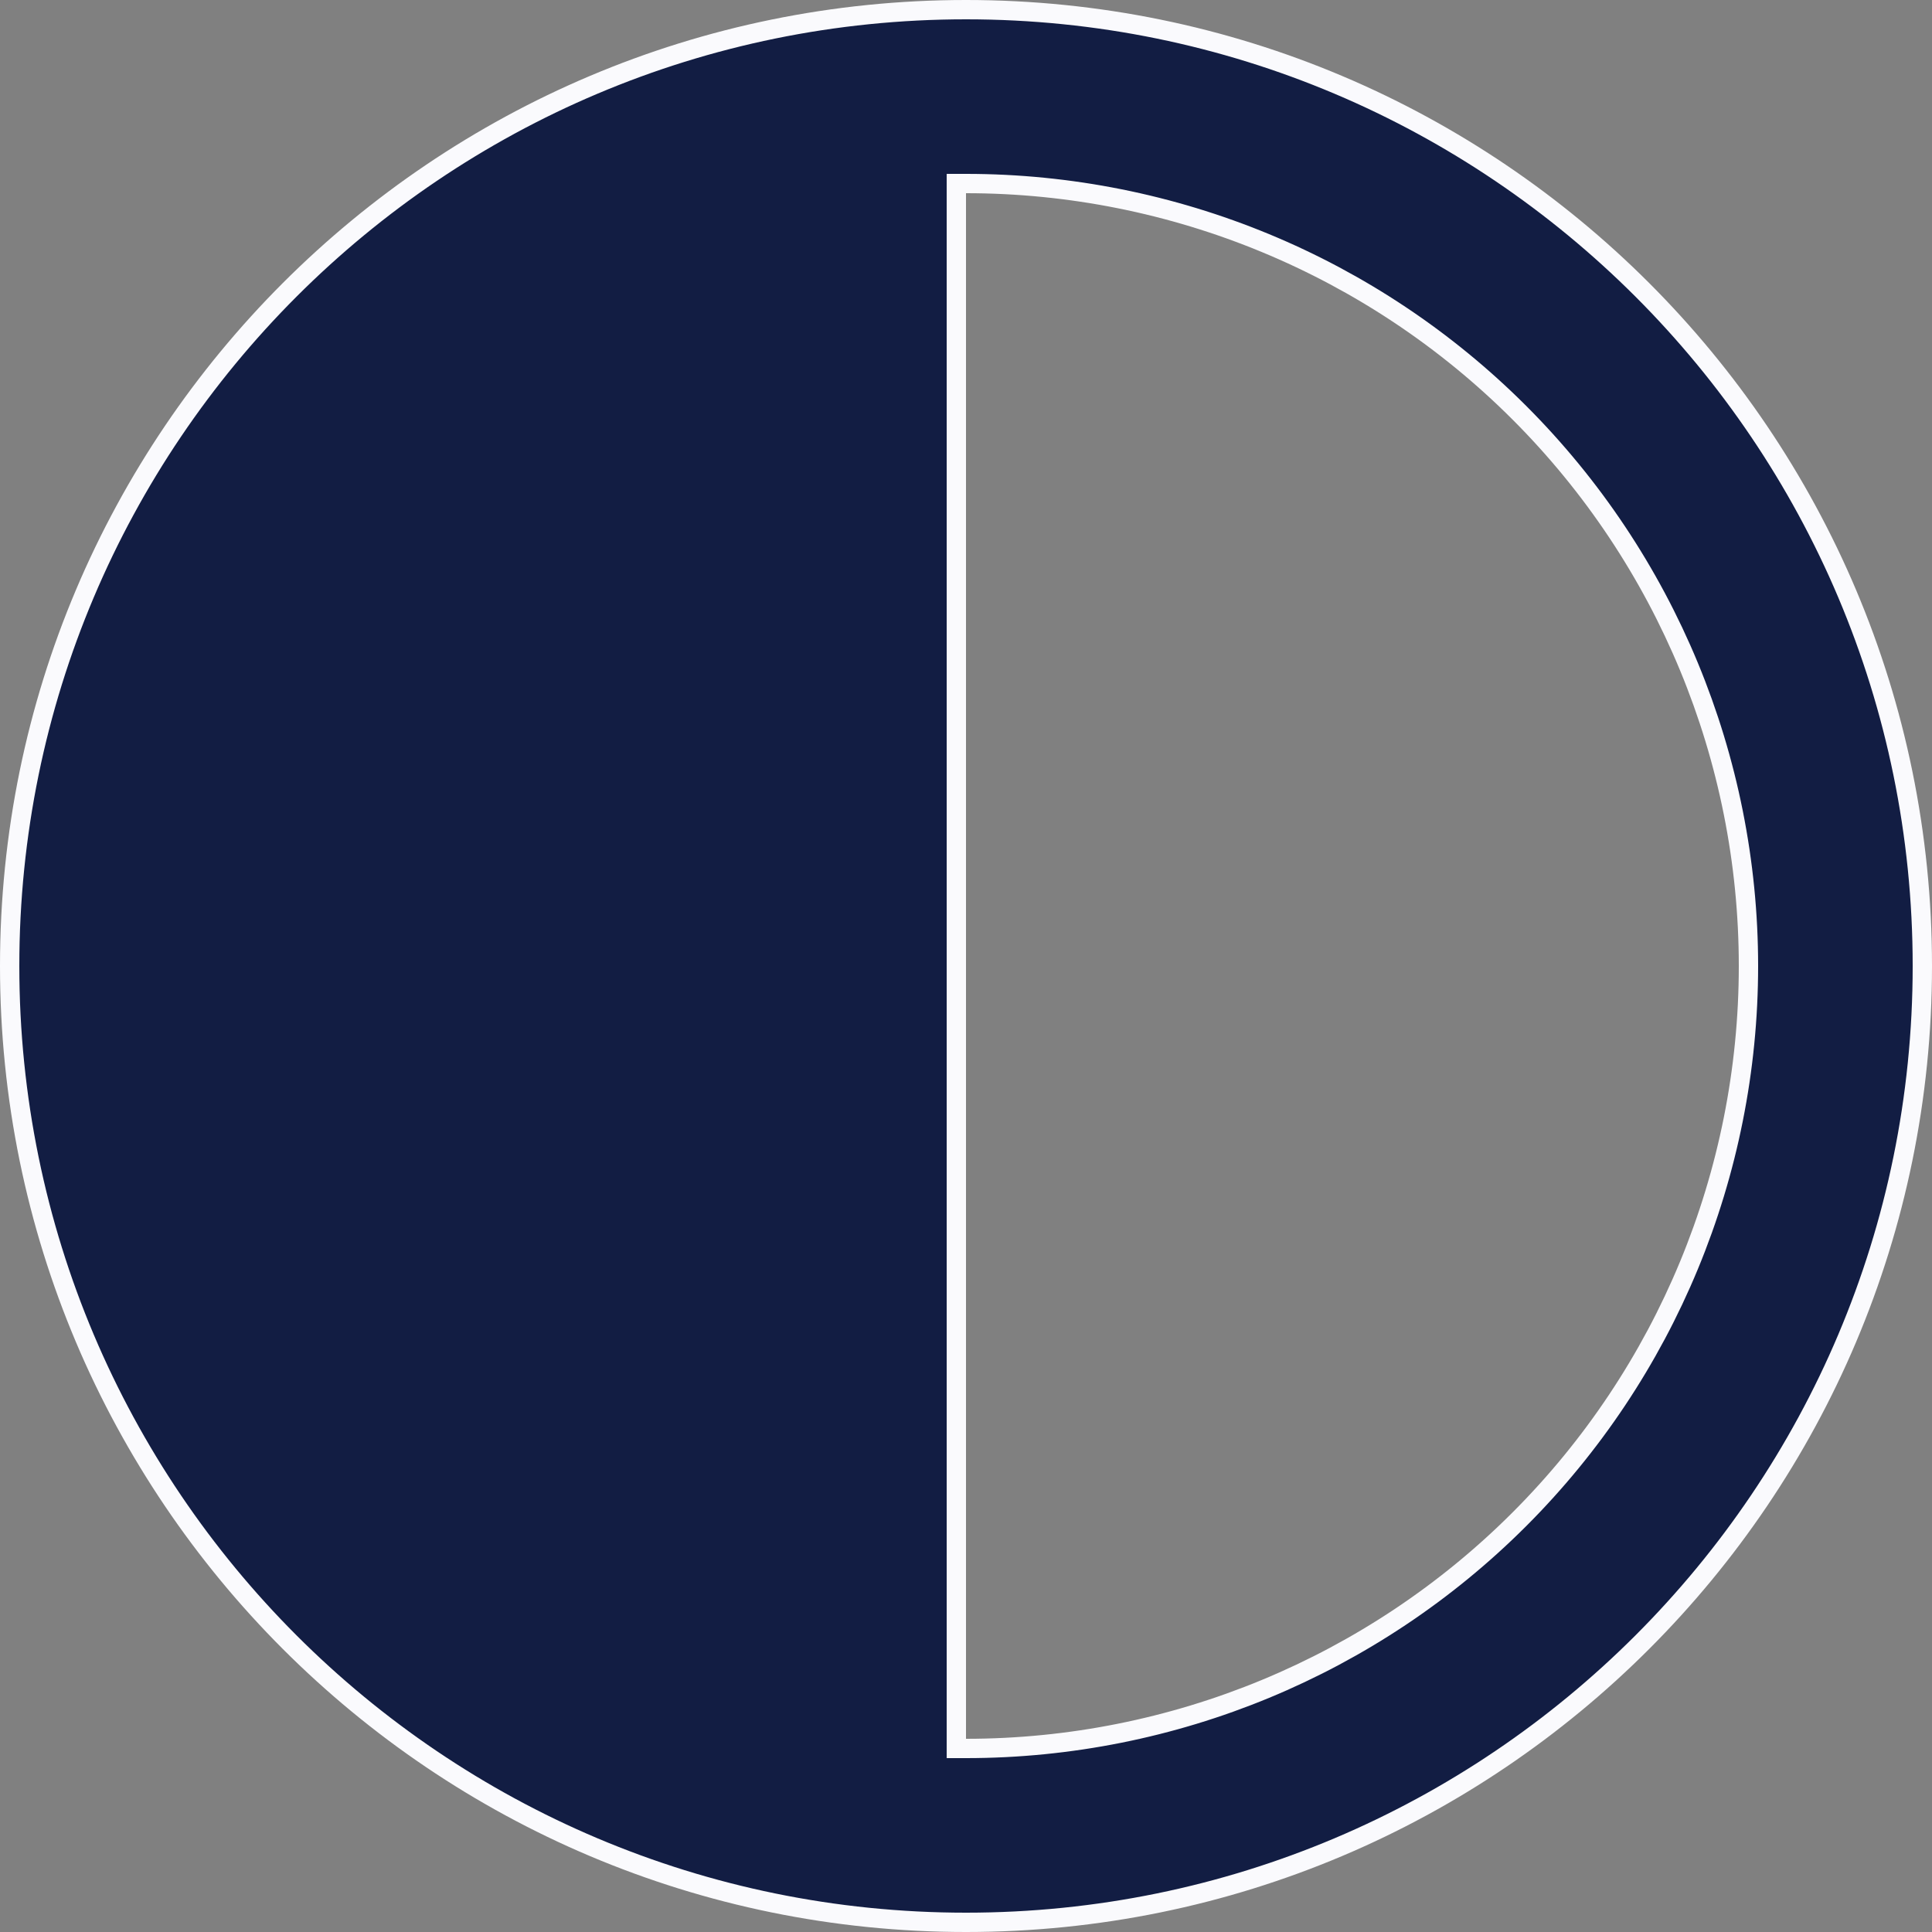 <svg width="20" height="20" viewBox="0 0 20 20" fill="none" xmlns="http://www.w3.org/2000/svg">
<rect x="0" y="0" width="20" height="20" fill="#808080" stroke="none"/>
<path d="M9.9 18V18.1H10C12.148 18.1 14.209 17.247 15.728 15.728C17.247 14.209 18.1 12.148 18.1 10C18.1 7.852 17.247 5.791 15.728 4.272C14.209 2.753 12.148 1.9 10 1.9H9.9V2V18ZM19.9 10C19.9 15.468 15.468 19.9 10 19.9C4.532 19.9 0.1 15.468 0.1 10C0.1 4.532 4.532 0.1 10 0.1C15.468 0.1 19.9 4.532 19.9 10Z" fill="#121D43" stroke="#FAFAFD" stroke-width="0.2"/>
</svg>
